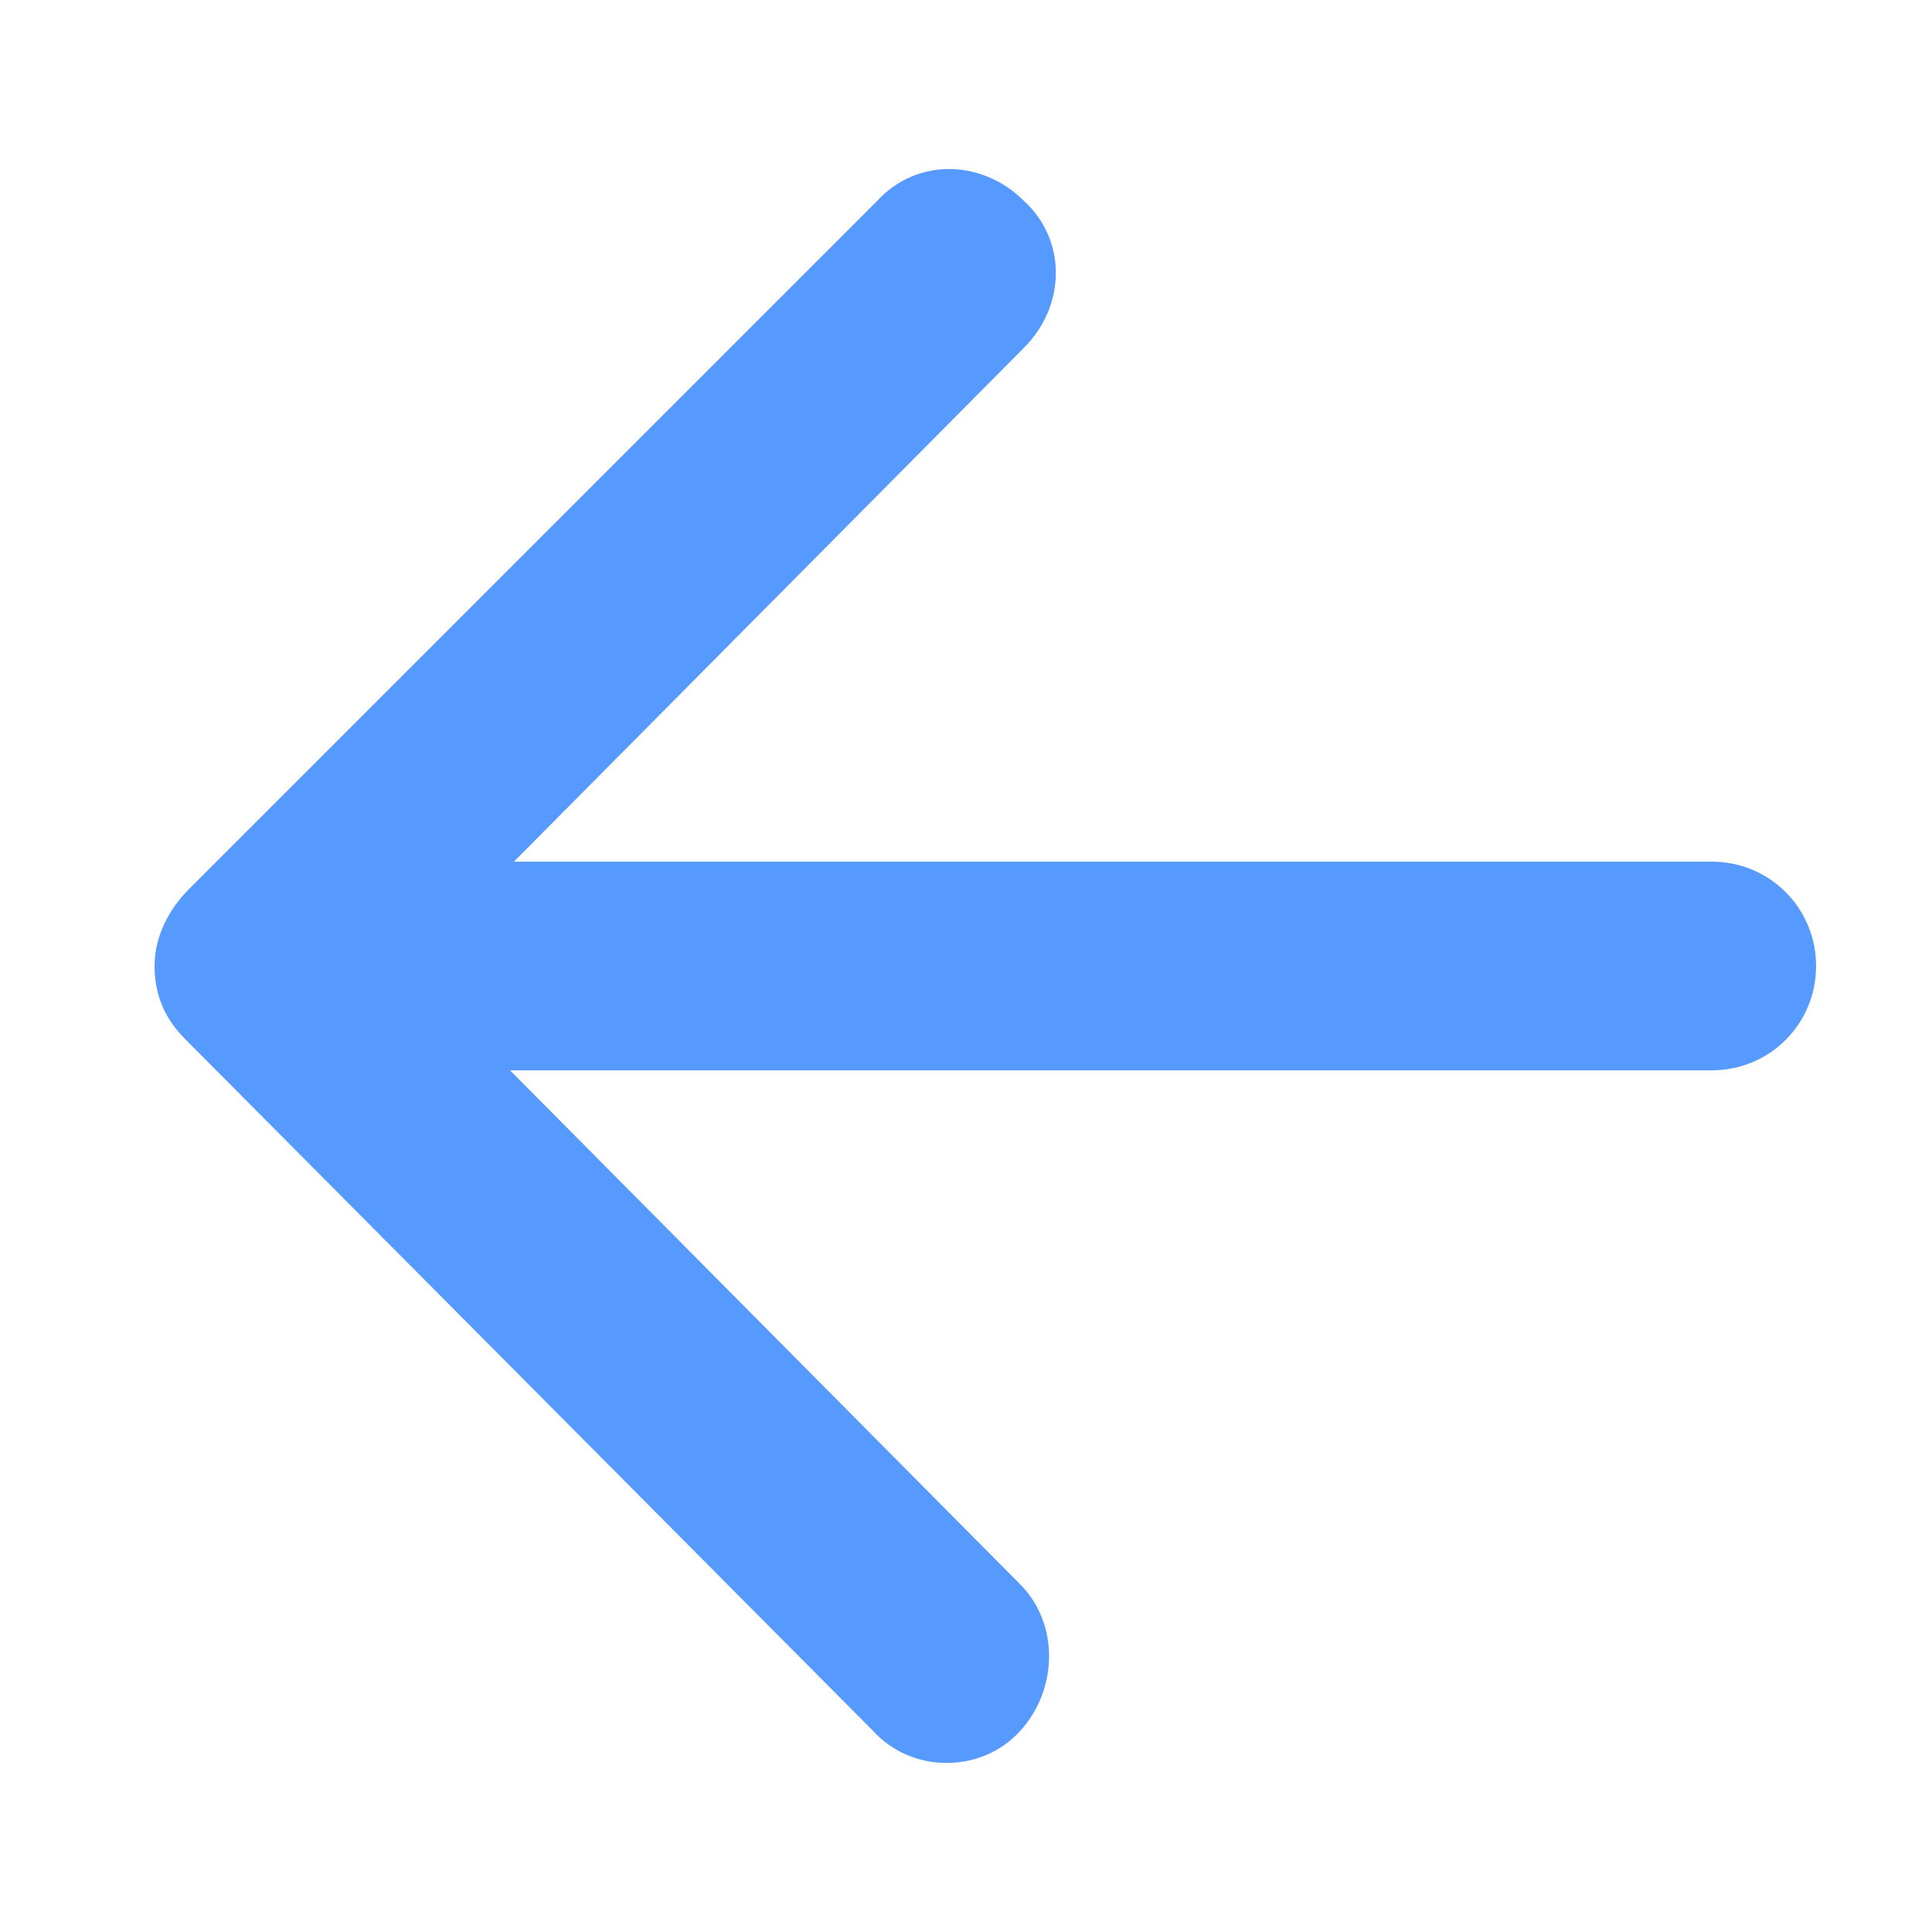 <?xml version="1.0" encoding="utf-8"?>
<!-- Generator: Adobe Illustrator 22.0.1, SVG Export Plug-In . SVG Version: 6.00 Build 0)  -->
<svg version="1.1" id="Слой_1" xmlns="http://www.w3.org/2000/svg" xmlns:xlink="http://www.w3.org/1999/xlink" x="0px" y="0px"
	 viewBox="0 0 50 50" style="enable-background:new 0 0 50 50;" xml:space="preserve">
<style type="text/css">
	.st0{fill-rule:evenodd;clip-rule:evenodd;fill:#579AFF;}
</style>
<g>
	<g>
		<path class="st0" d="M44.3,22.3H13.3L26.5,9c1.1-1.1,1.1-2.8,0-3.8c-1.1-1.1-2.8-1.1-3.8,0L4.9,23C4.4,23.5,4,24.2,4,25
			c0,0.8,0.3,1.4,0.8,1.9c0,0,0,0,0.1,0.1l17.7,17.8c1,1.1,2.8,1.1,3.8,0c1-1.1,1-2.8,0-3.8L13.2,27.7h31.1c1.5,0,2.7-1.2,2.7-2.7
			C47,23.5,45.8,22.3,44.3,22.3z"/>
	</g>
</g>
</svg>
